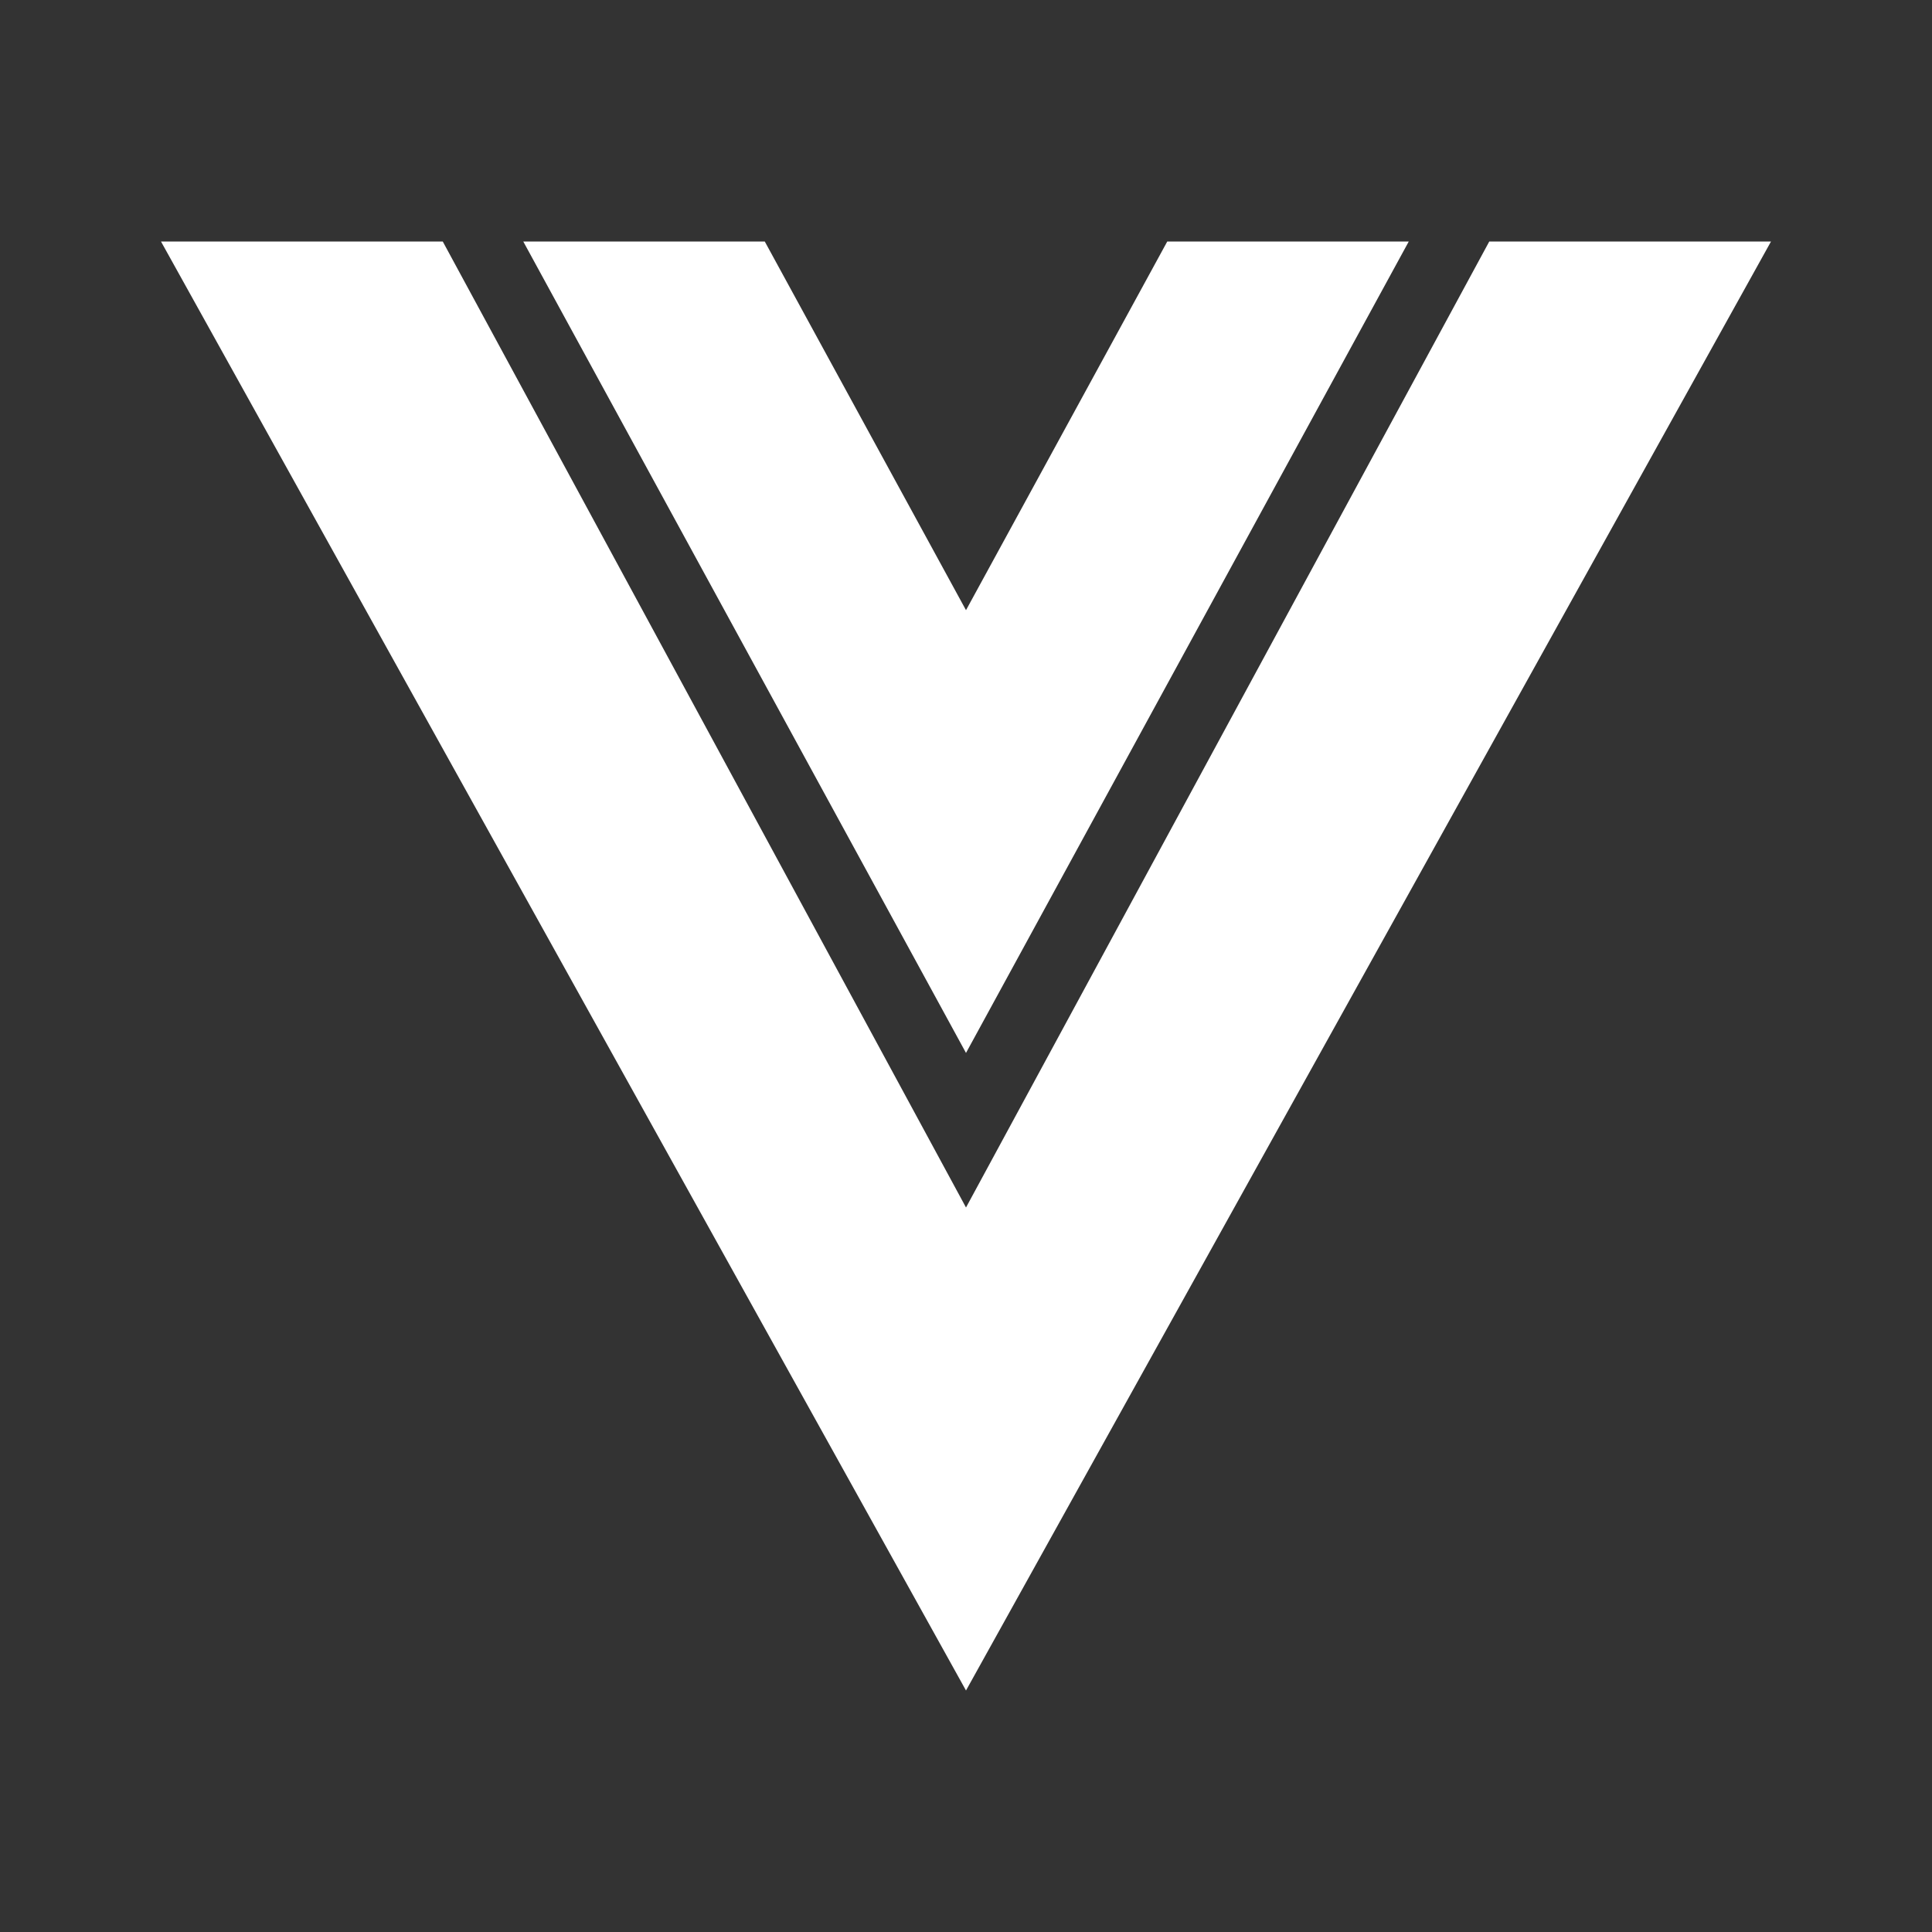<svg width="70" height="70" viewBox="0 0 70 70" fill="none" xmlns="http://www.w3.org/2000/svg">
<rect x="0" y="0" width="70" height="70" fill="#333333" stroke="none"/>
<path d="M5.833 8.75H16.042L35 43.75L53.959 8.75H64.167L35 61.25L5.833 8.75ZM18.959 8.75H27.709L35 22.108L42.292 8.75H51.042L35 38.15L18.959 8.75Z" fill="white"/>
</svg>
